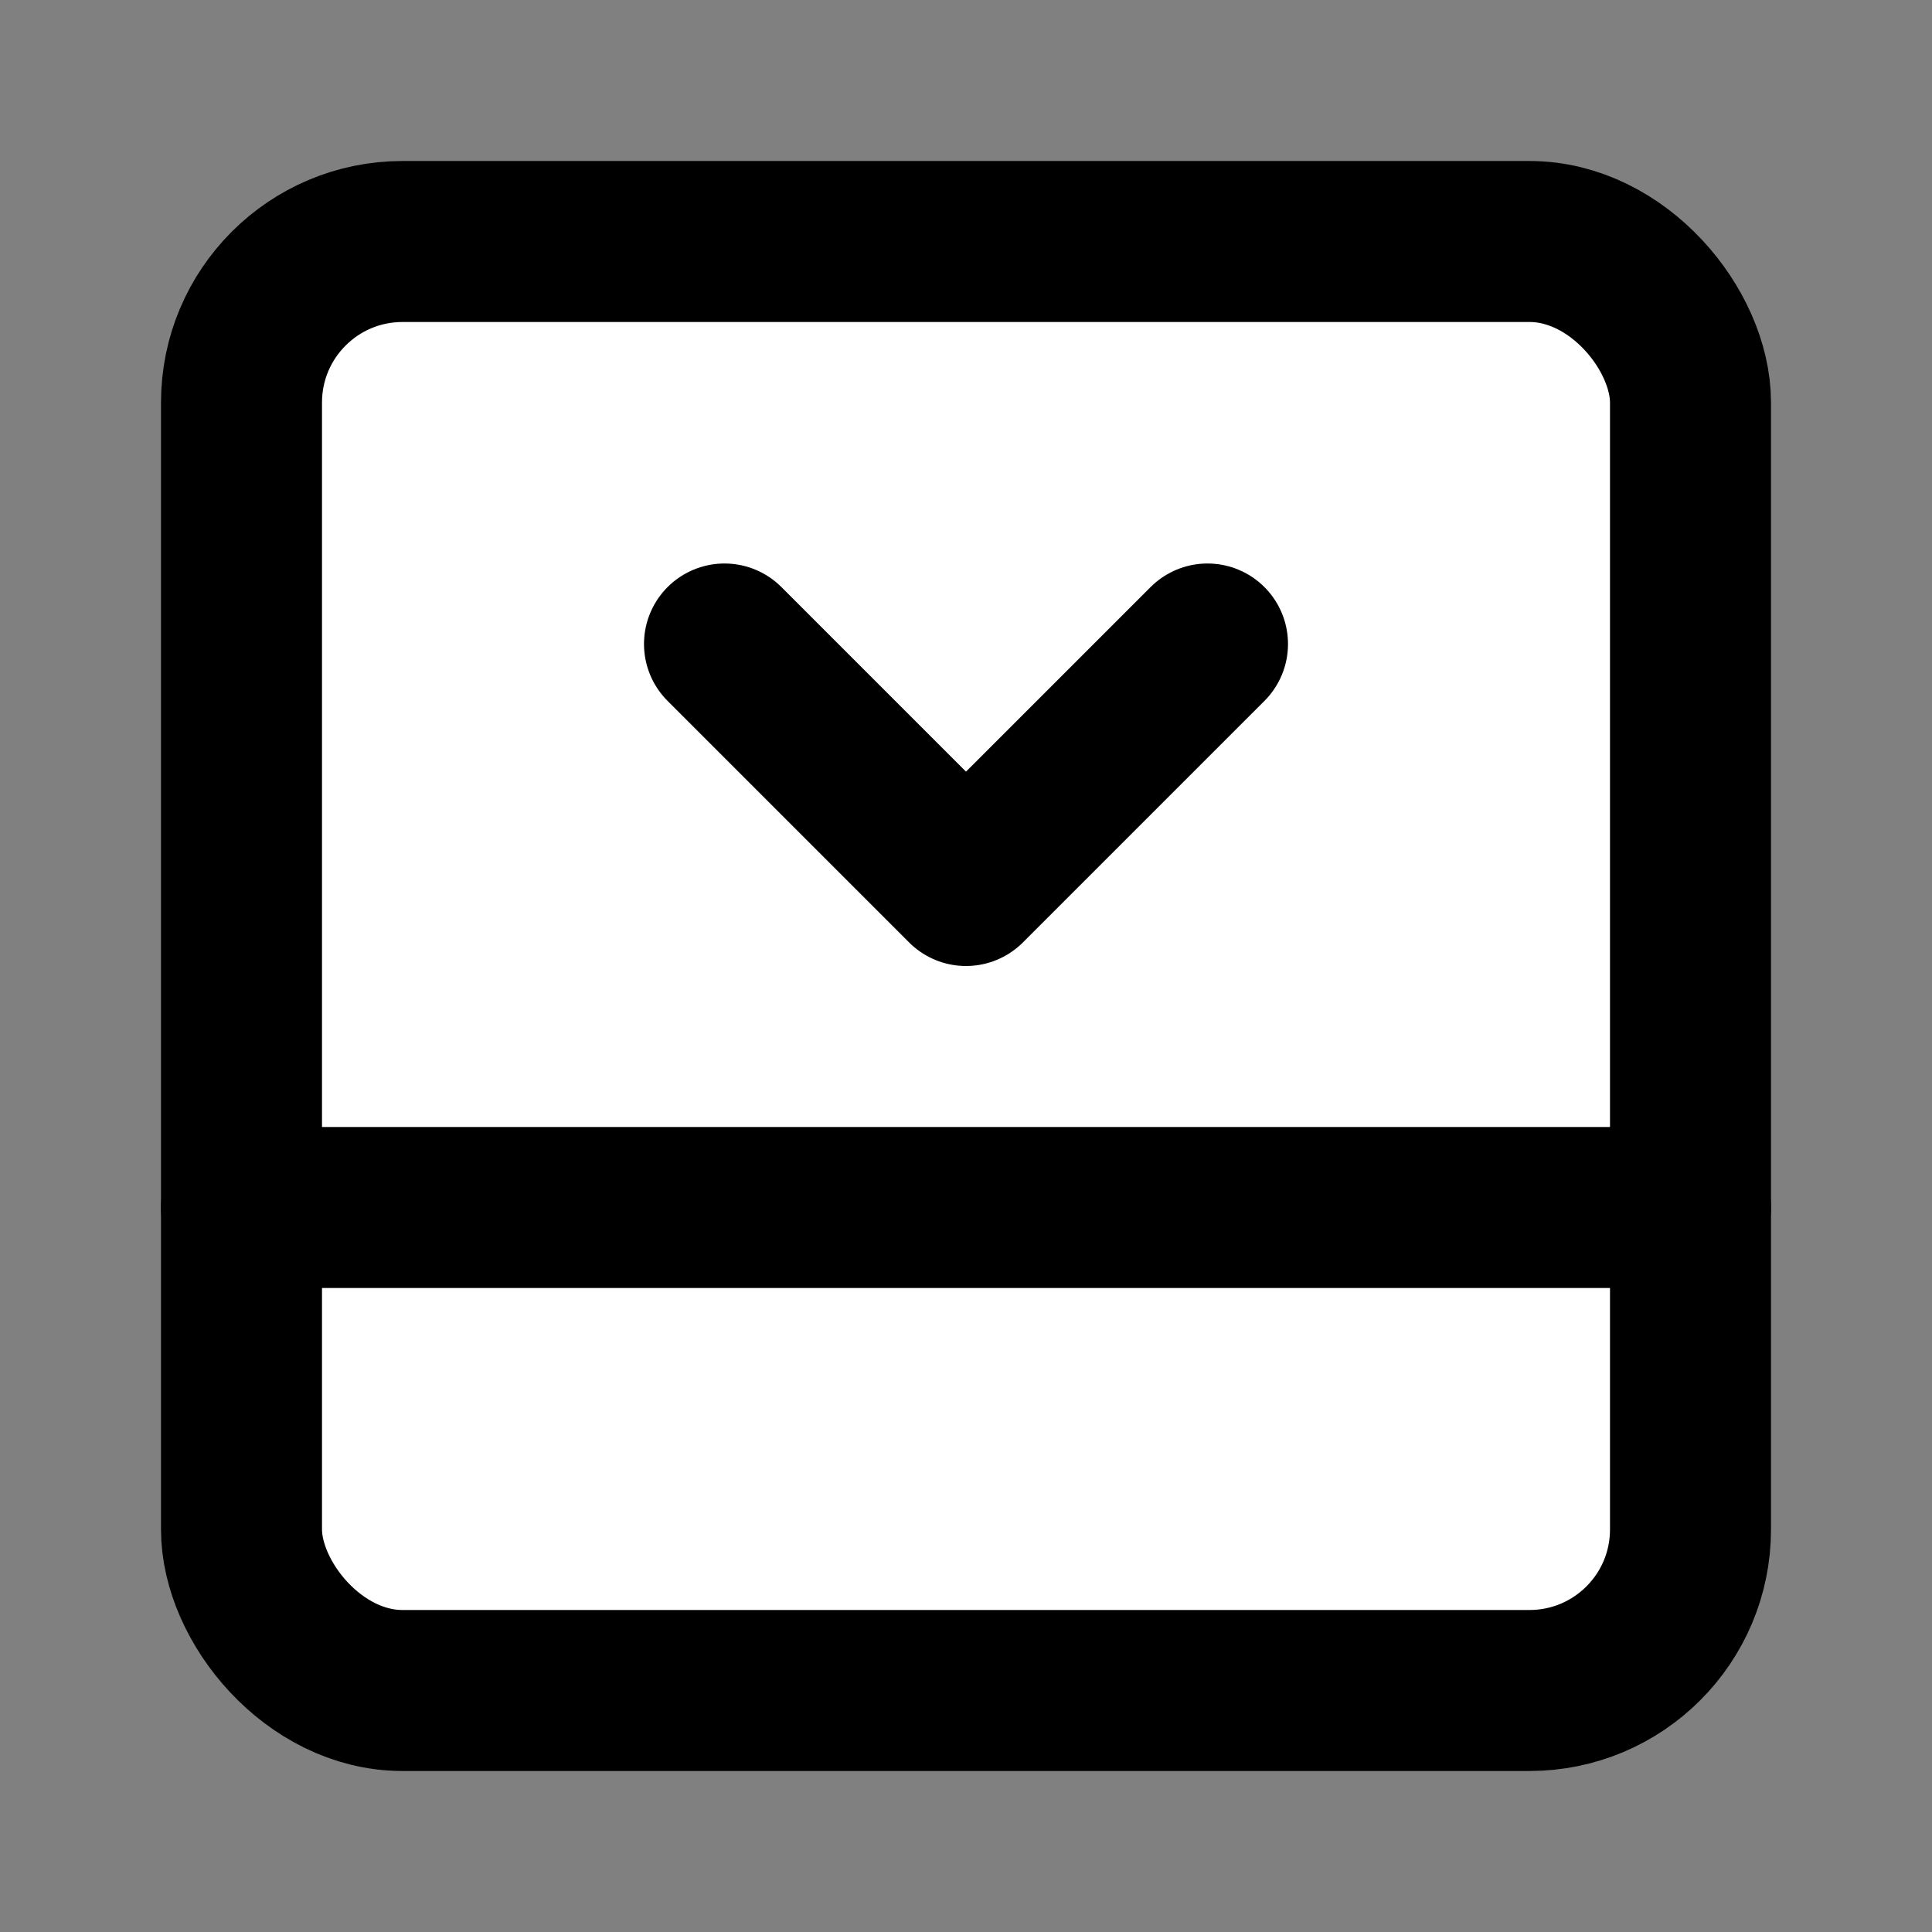 <svg
  xmlns="http://www.w3.org/2000/svg"
  width="24"
  height="24"
  viewBox="0 0 24 24"
  fill="none"
  stroke="currentColor"
  stroke-width="2"
  stroke-linecap="round"
  stroke-linejoin="round"
>
  <rect x="0" y="0" width="24" height="24" fill="#808080" stroke="none"/>
  <rect width="18" height="18" x="3" y="3" rx="2" ry="2" fill="#fff" />
  <line x1="3" x2="21" y1="15" y2="15" fill="#fff" />
  <path d="m15 8-3 3-3-3" fill="#fff" />
</svg>
